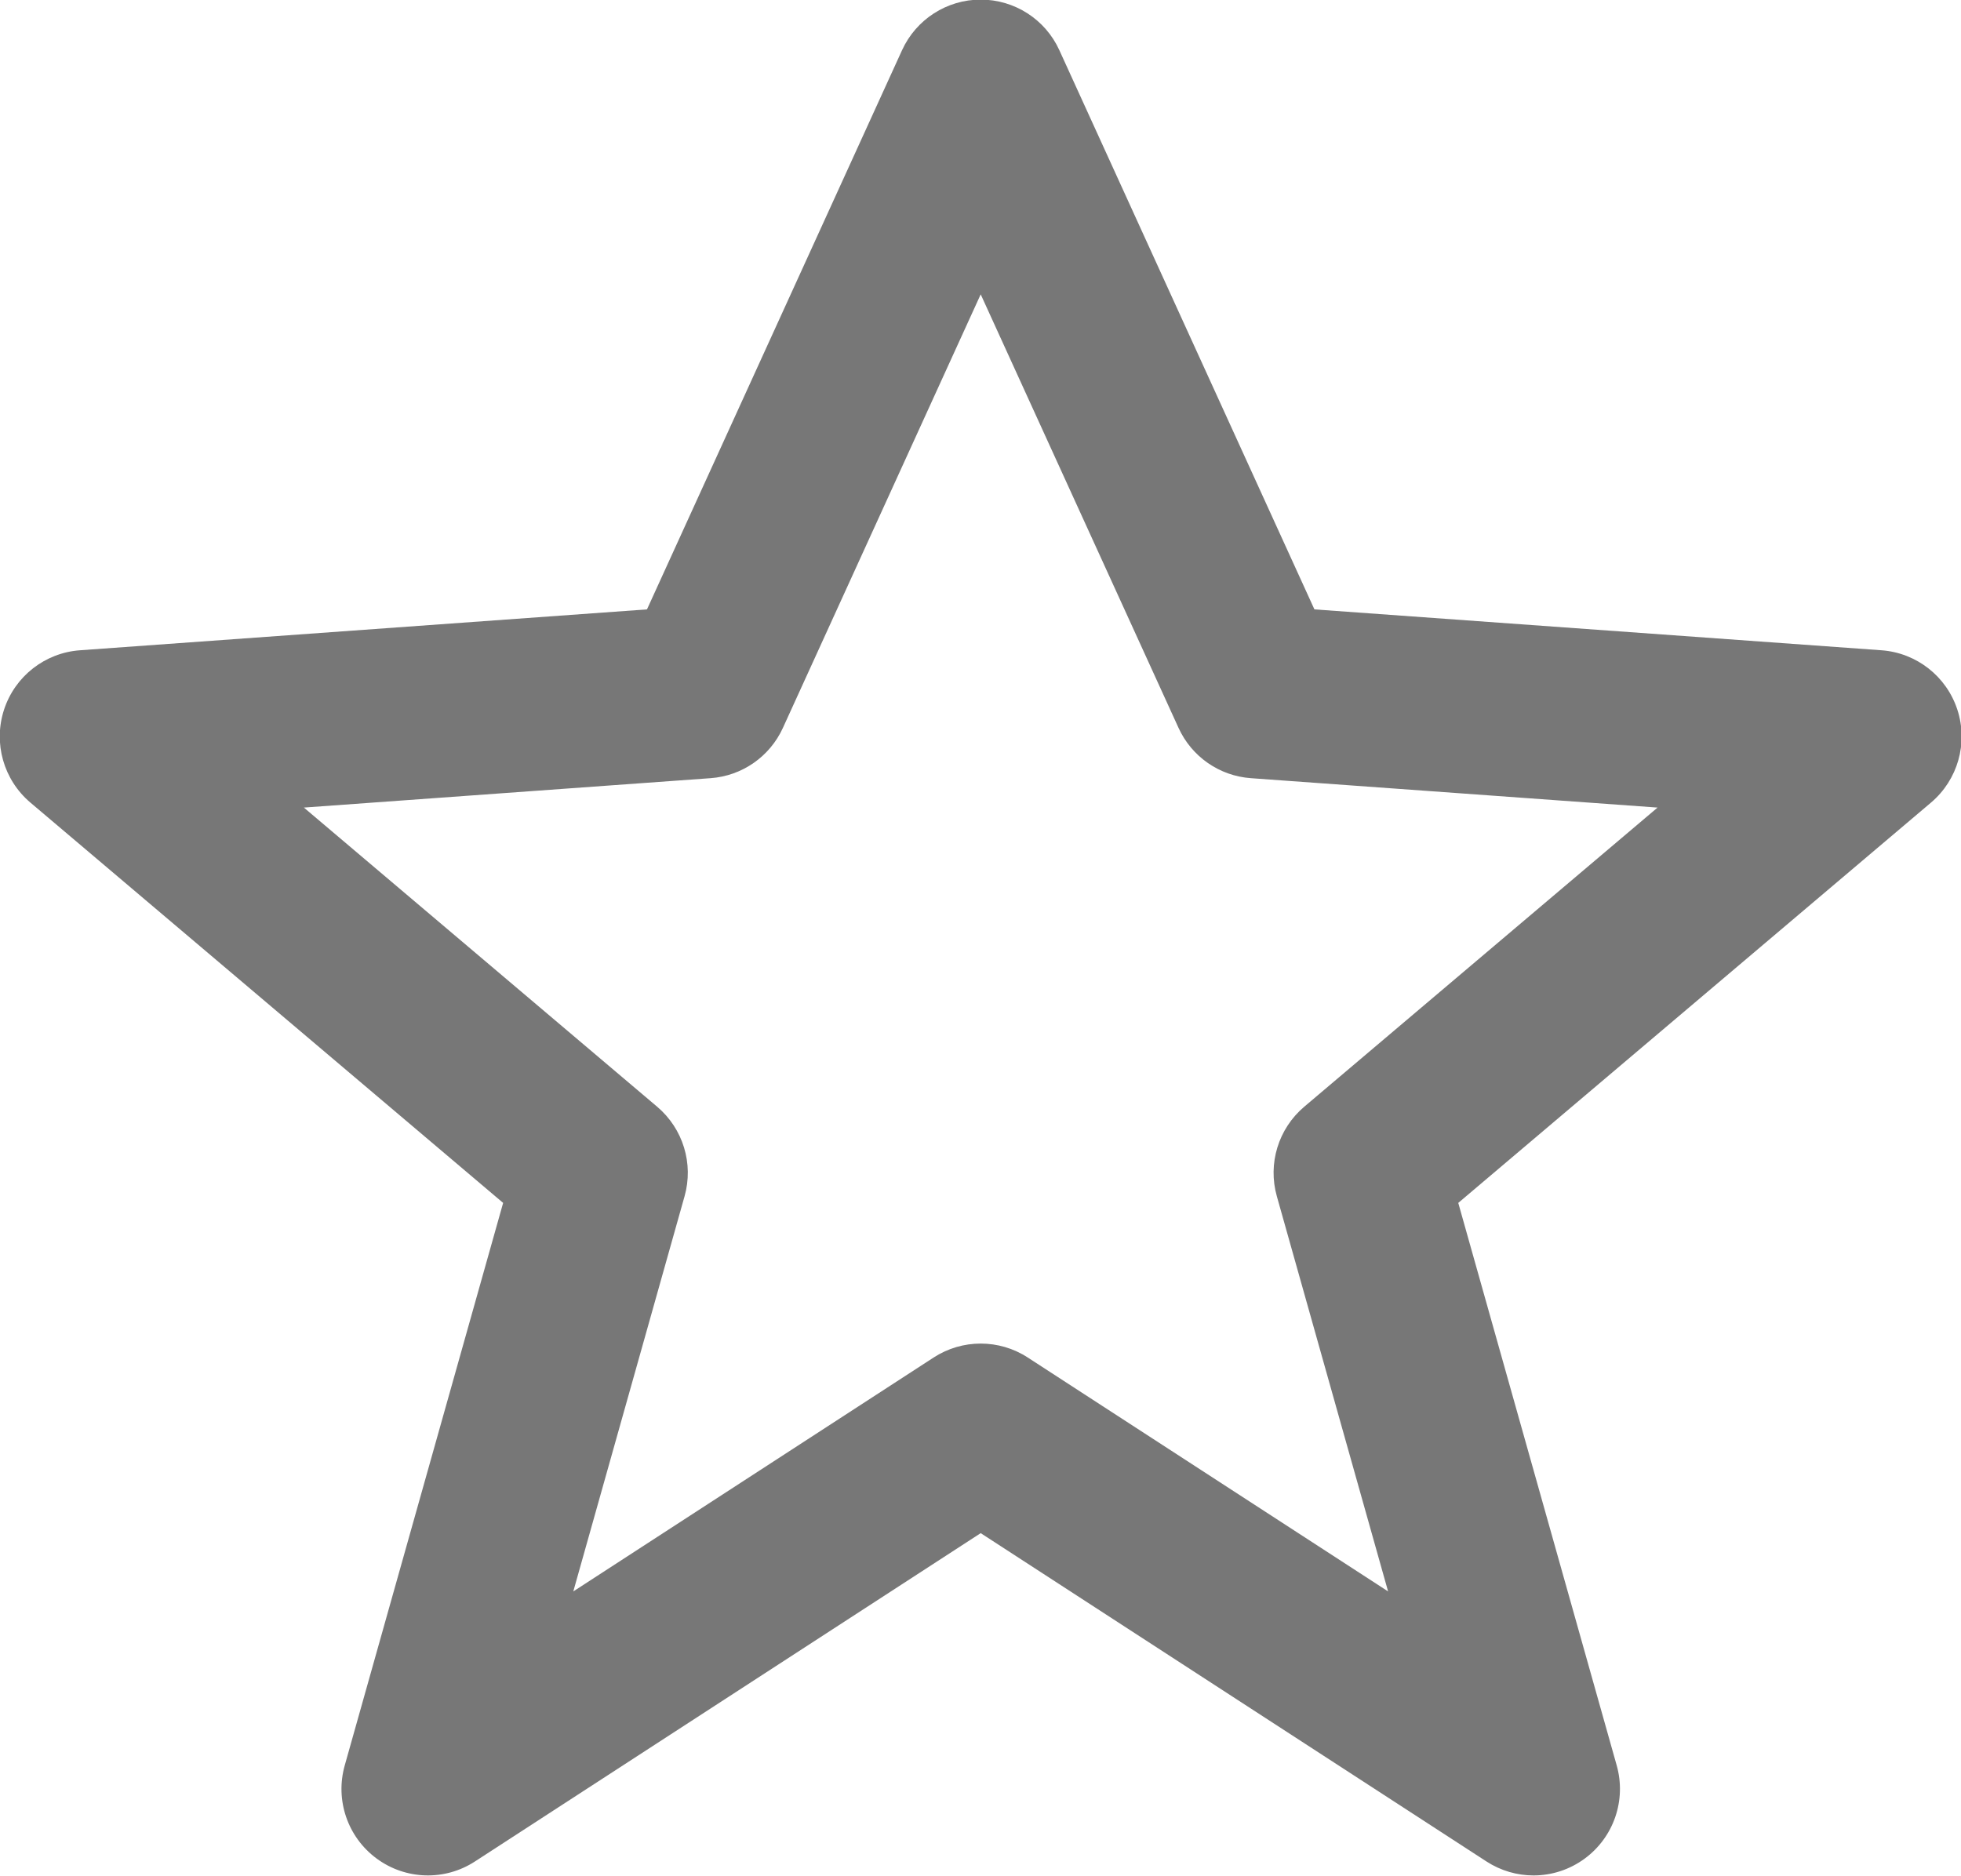 <svg xmlns="http://www.w3.org/2000/svg" xmlns:xlink="http://www.w3.org/1999/xlink" preserveAspectRatio="xMidYMid" width="49.16" height="47.03" viewBox="0 0 49.16 47.03">
  <defs>
    <style>
      .cls-1 {
        fill: #777;
        fill-rule: evenodd;
      }
    </style>
  </defs>
  <path d="M38.444,47.022 C38.034,47.022 37.624,46.905 37.264,46.672 L24.585,38.440 L11.906,46.672 C11.150,47.164 10.168,47.135 9.441,46.598 C8.715,46.063 8.397,45.134 8.642,44.264 L12.613,30.160 L0.761,20.122 C0.089,19.552 -0.172,18.632 0.101,17.794 C0.374,16.956 1.127,16.367 2.005,16.304 L16.219,15.279 L22.614,1.257 C22.967,0.485 23.737,-0.010 24.585,-0.010 C25.434,-0.010 26.204,0.485 26.556,1.257 L32.951,15.279 L47.165,16.304 C48.043,16.367 48.796,16.956 49.069,17.794 C49.342,18.632 49.081,19.552 48.409,20.122 L36.557,30.160 L40.529,44.264 C40.774,45.134 40.455,46.063 39.729,46.598 C39.348,46.880 38.896,47.022 38.444,47.022 ZM24.585,33.687 C24.996,33.687 25.406,33.803 25.764,34.036 L34.798,39.901 L32.009,29.994 C31.778,29.177 32.046,28.300 32.694,27.750 L41.553,20.248 L31.359,19.511 C30.569,19.455 29.873,18.971 29.544,18.249 L24.585,7.380 L19.627,18.249 C19.298,18.971 18.602,19.455 17.811,19.511 L7.618,20.248 L16.476,27.750 C17.124,28.300 17.392,29.177 17.161,29.994 L14.372,39.901 L23.406,34.036 C23.765,33.803 24.175,33.687 24.585,33.687 Z" class="cls-1"/>
</svg>
